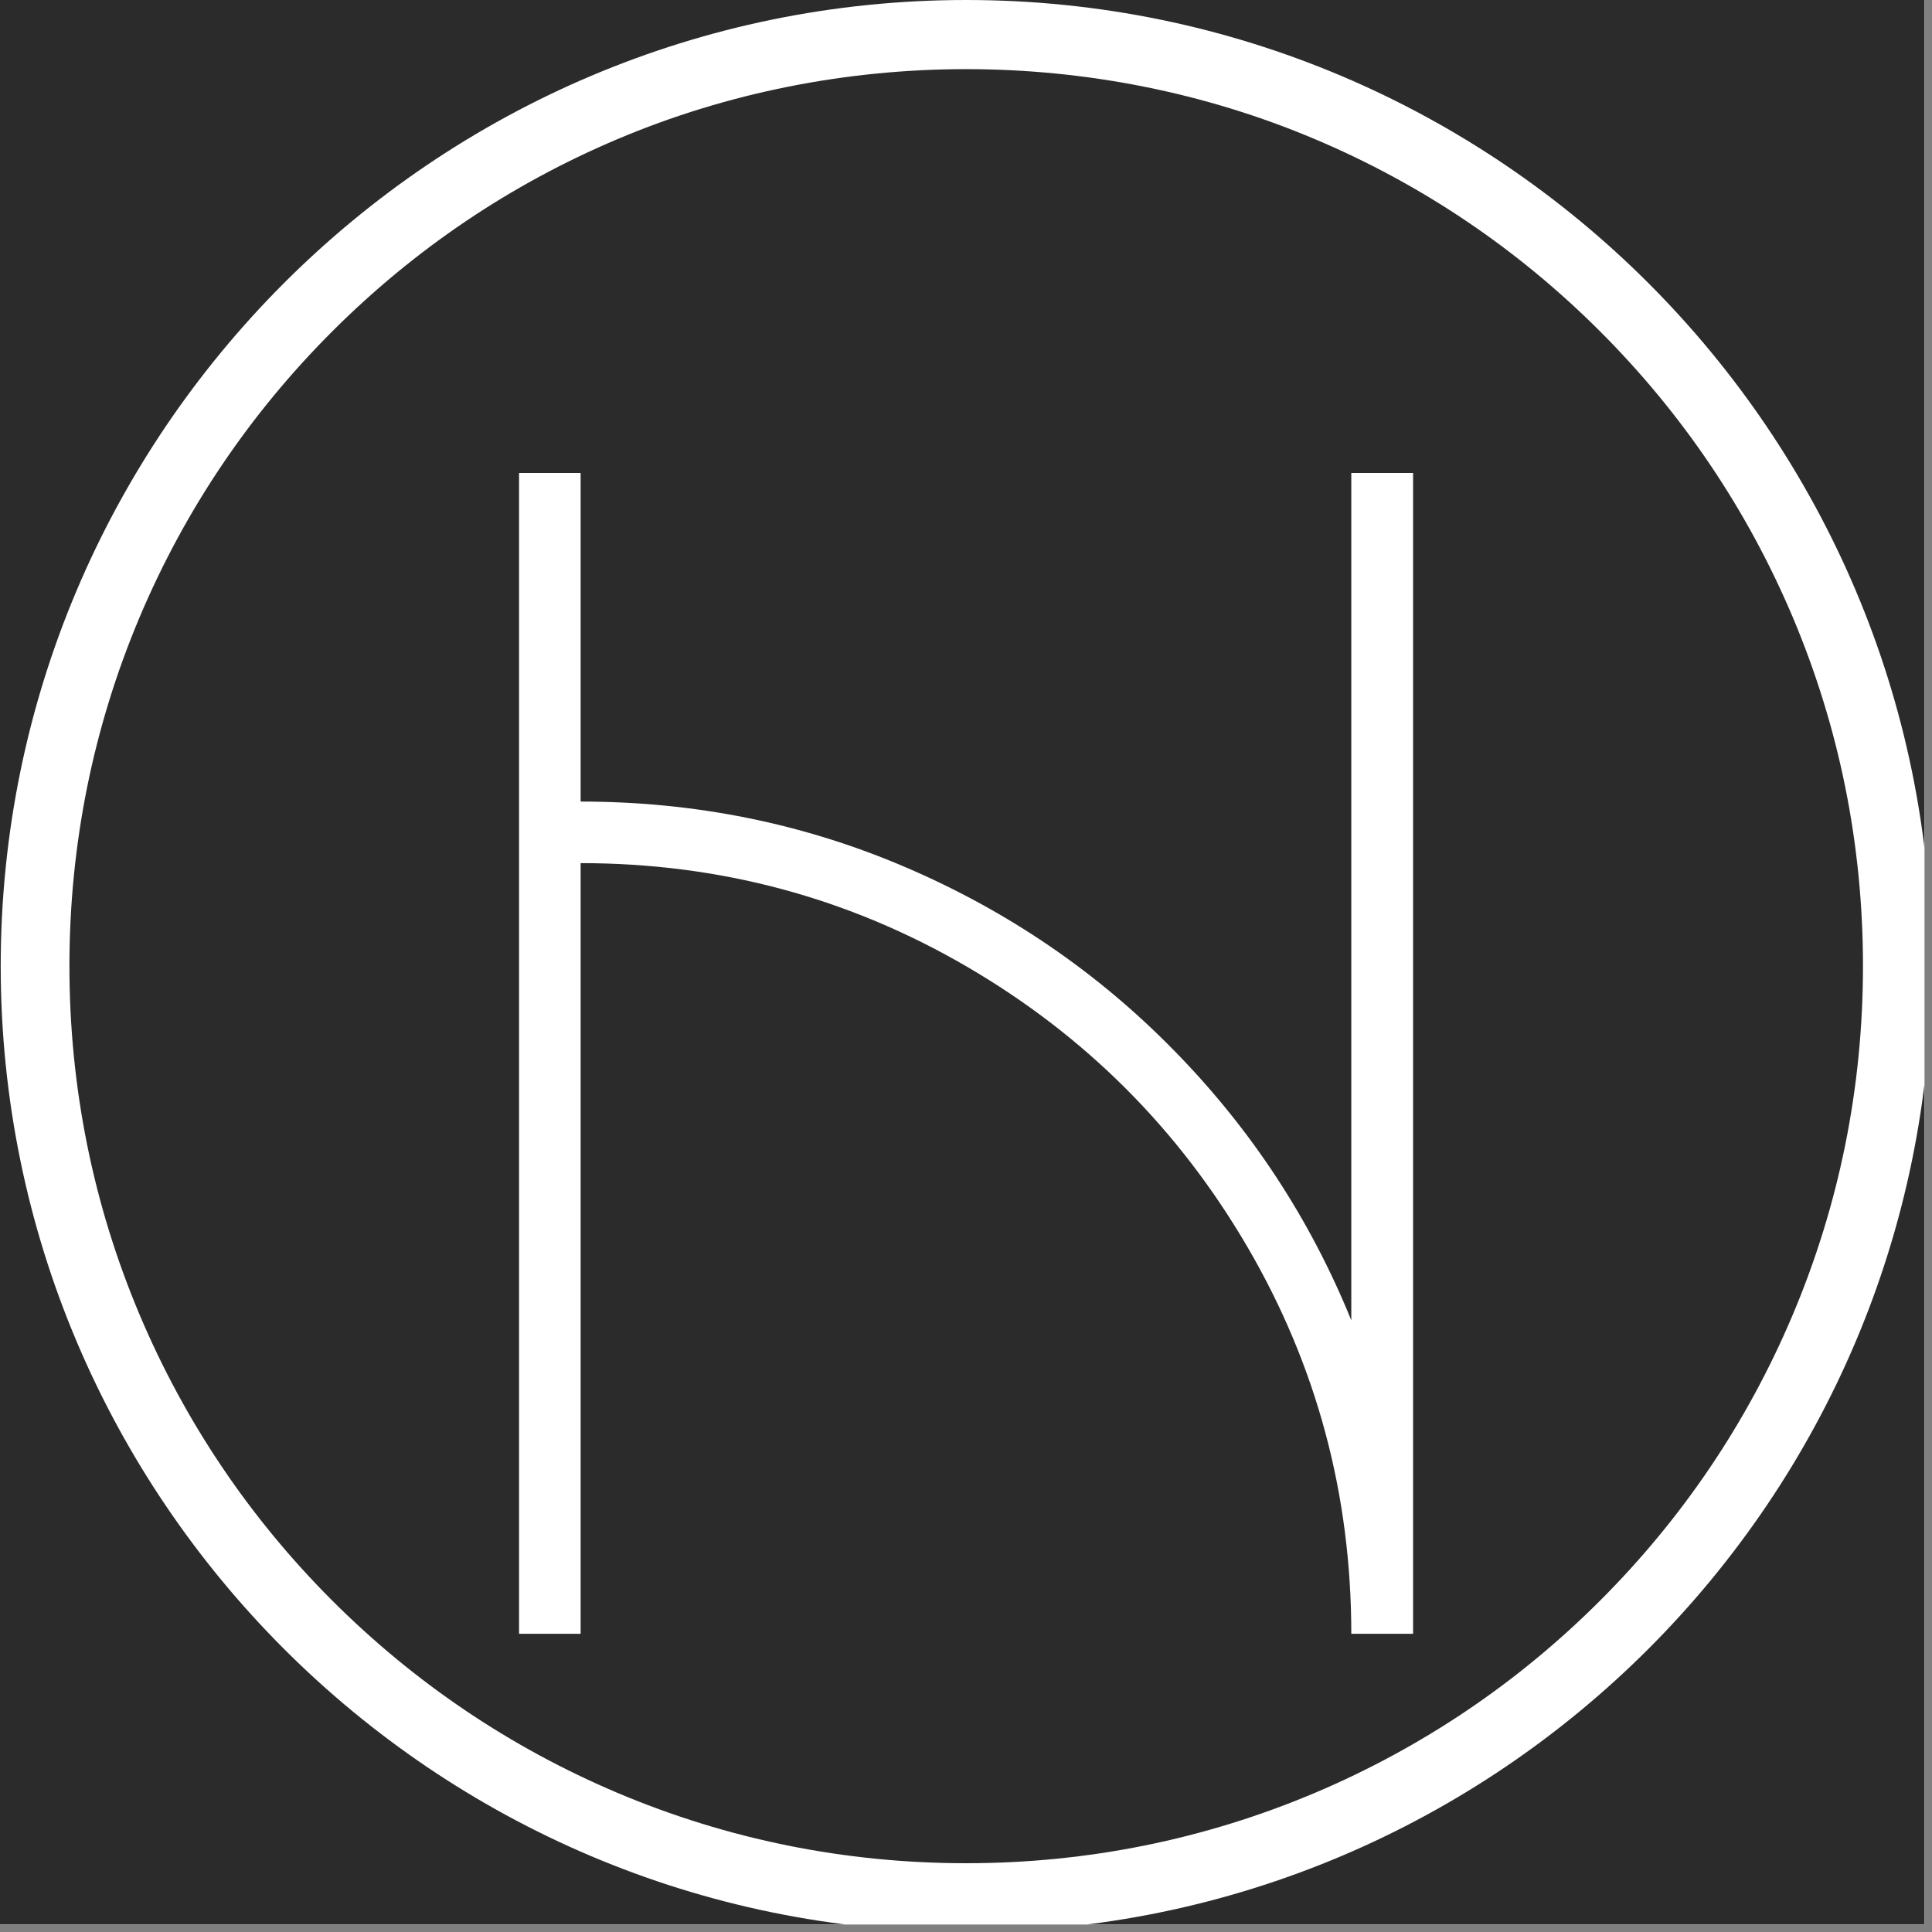 <?xml version="1.0" encoding="UTF-8"?><svg xmlns="http://www.w3.org/2000/svg" xmlns:xlink="http://www.w3.org/1999/xlink" contentScriptType="text/ecmascript" width="127.5" zoomAndPan="magnify" contentStyleType="text/css" viewBox="0 0 127.5 127.5" height="127.5" preserveAspectRatio="xMidYMid meet" version="1.0"><rect x="0" y="0" width="127.5" height="127.5" fill="#808080" stroke="none"/><defs><g><g id="glyph-0-0"/><g id="glyph-0-1"><path d="M 11.234 0 L 11.234 -76.609 L 15.297 -76.609 L 15.297 -54.922 C 22.859 -54.922 30.016 -53.473 36.766 -50.578 C 43.516 -47.68 49.422 -43.645 54.484 -38.469 C 59.547 -33.301 63.438 -27.375 66.156 -20.688 L 66.156 -76.609 L 70.234 -76.609 L 70.234 0 L 66.156 0 C 66.156 -9.176 63.879 -17.672 59.328 -25.484 C 54.773 -33.297 48.594 -39.477 40.781 -44.031 C 32.969 -48.582 24.473 -50.859 15.297 -50.859 L 15.297 0 Z M 11.234 0 "/></g></g><clipPath id="clip-0"><path d="M 0 0 L 127 0 L 127 127 L 0 127 Z M 0 0 " clip-rule="nonzero"/></clipPath><clipPath id="clip-1"><path d="M 0 0 L 127 0 L 127 127 L 0 127 Z M 0 0 " clip-rule="nonzero"/></clipPath></defs><g clip-path="url(#clip-0)"><path fill="rgb(100%, 100%, 100%)" d="M 0 0 L 127.5 0 L 127.5 135 L 0 135 Z M 0 0 " fill-opacity="1" fill-rule="nonzero"/><path fill="rgb(100%, 100%, 100%)" d="M 0 0 L 127.5 0 L 127.5 127.5 L 0 127.5 Z M 0 0 " fill-opacity="1" fill-rule="nonzero"/><path fill="rgb(16.859%, 16.859%, 16.859%)" d="M 0 0 L 127.5 0 L 127.5 127.5 L 0 127.5 Z M 0 0 " fill-opacity="1" fill-rule="nonzero"/></g><g fill="rgb(100%, 100%, 100%)" fill-opacity="1"><use x="23.021" y="107.82" xmlns:xlink="http://www.w3.org/1999/xlink" xlink:href="#glyph-0-1" xlink:type="simple" xlink:actuate="onLoad" xlink:show="embed"/></g><g clip-path="url(#clip-1)"><path fill="rgb(100%, 100%, 100%)" d="M 63.762 0 C 28.629 0 0.047 28.598 0.047 63.75 C 0.047 98.902 28.629 127.5 63.762 127.5 C 98.895 127.5 127.477 98.902 127.477 63.75 C 127.477 28.598 98.895 0 63.762 0 Z M 105.609 105.617 C 100.18 111.051 93.848 115.32 86.797 118.309 C 79.504 121.395 71.754 122.961 63.762 122.961 C 55.77 122.961 48.02 121.395 40.727 118.309 C 33.676 115.32 27.348 111.051 21.914 105.617 C 16.48 100.18 12.211 93.848 9.227 86.797 C 6.145 79.504 4.582 71.75 4.582 63.75 C 4.582 55.75 6.145 47.992 9.227 40.699 C 12.211 33.645 16.48 27.316 21.914 21.883 C 27.348 16.449 33.676 12.172 40.727 9.191 C 55.293 3.02 72.23 3.02 86.797 9.191 C 93.848 12.172 100.18 16.449 105.609 21.883 C 111.047 27.32 115.312 33.652 118.297 40.699 C 121.383 47.996 122.945 55.75 122.945 63.75 C 122.945 71.746 121.383 79.5 118.297 86.797 C 115.316 93.848 111.047 100.18 105.609 105.617 Z M 105.609 105.617 " fill-opacity="1" fill-rule="nonzero"/></g></svg>